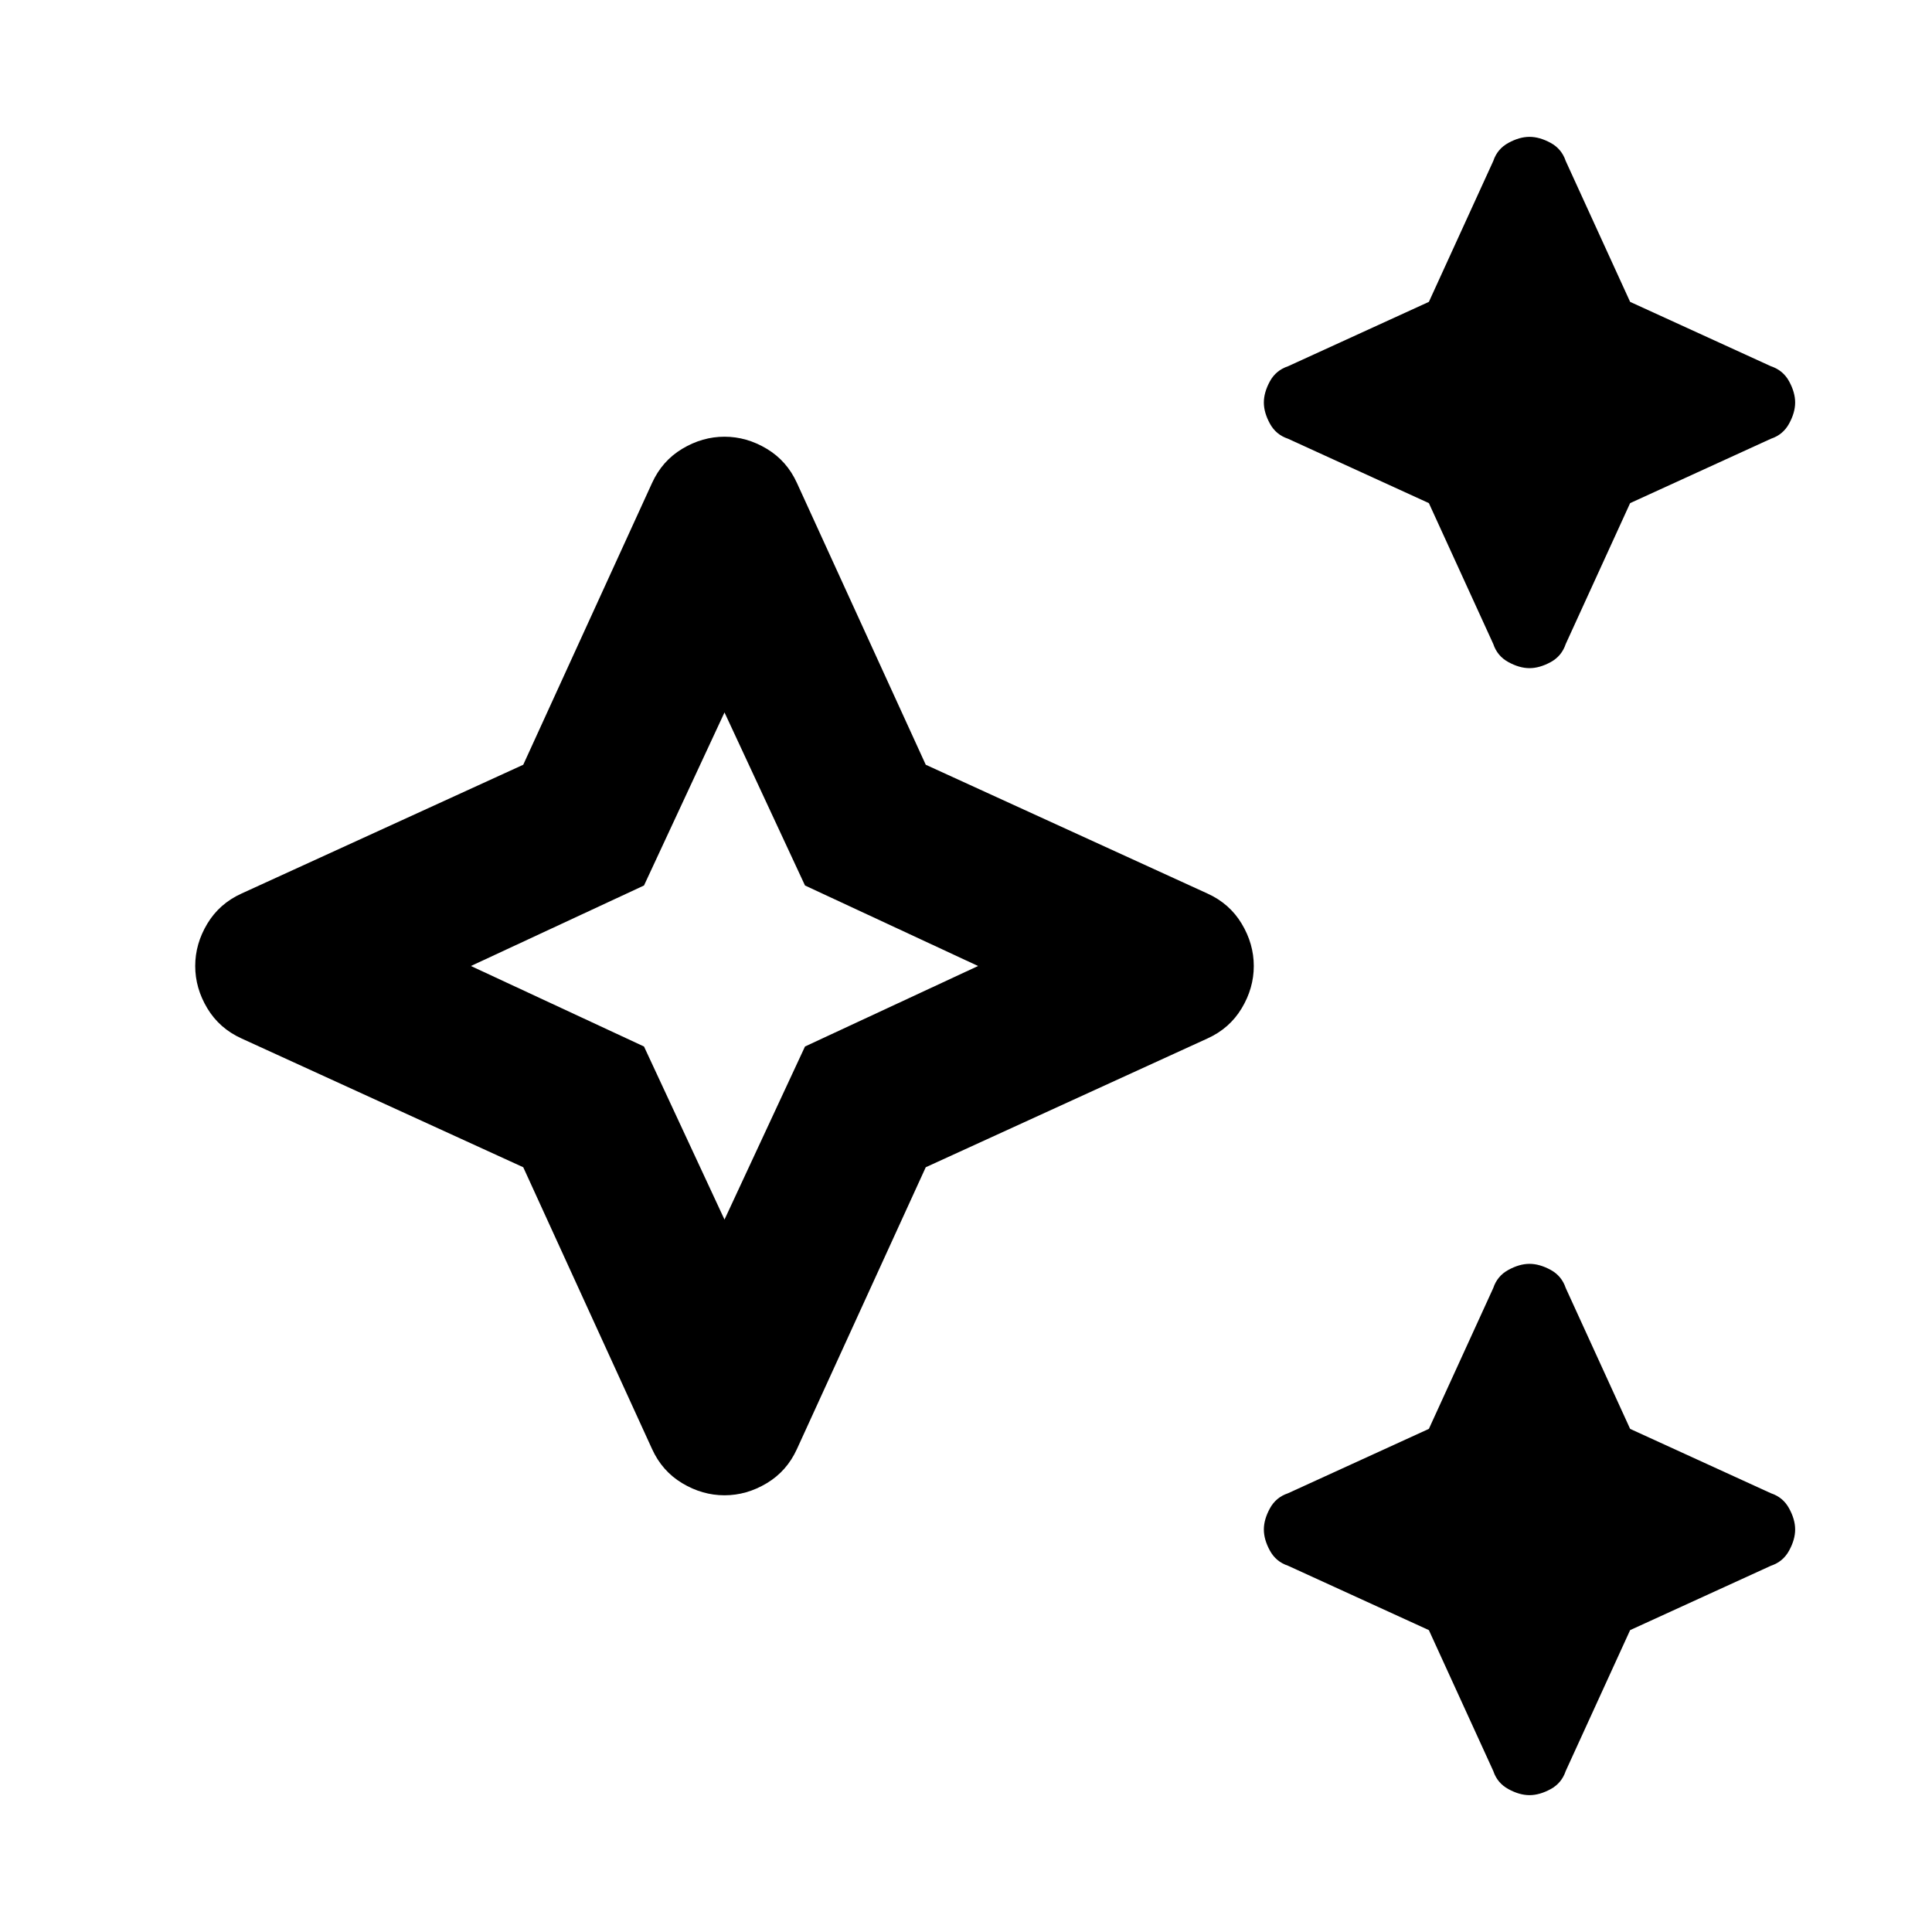 <svg xmlns="http://www.w3.org/2000/svg" height="24" width="24"><path d="M19 8.3q-.125 0-.262-.075Q18.6 8.15 18.55 8l-.8-1.75-1.75-.8q-.15-.05-.225-.188Q15.7 5.125 15.7 5t.075-.263Q15.85 4.6 16 4.55l1.75-.8.8-1.75q.05-.15.188-.225.137-.075.262-.075t.263.075q.137.075.187.225l.8 1.75 1.75.8q.15.05.225.187.075.138.075.263t-.075.262Q22.15 5.4 22 5.45l-1.75.8-.8 1.75q-.05.15-.187.225-.138.075-.263.075Zm0 14q-.125 0-.262-.075-.138-.075-.188-.225l-.8-1.75-1.75-.8q-.15-.05-.225-.188-.075-.137-.075-.262t.075-.262q.075-.138.225-.188l1.75-.8.8-1.75q.05-.15.188-.225.137-.075.262-.075t.263.075q.137.075.187.225l.8 1.75 1.75.8q.15.05.225.188.075.137.075.262t-.075.262q-.075.138-.225.188l-1.75.8-.8 1.75q-.05.15-.187.225-.138.075-.263.075ZM9 18.575q-.275 0-.525-.15T8.1 18l-1.6-3.5L3 12.9q-.275-.125-.425-.375-.15-.25-.15-.525t.15-.525q.15-.25.425-.375l3.5-1.6L8.1 6q.125-.275.375-.425.25-.15.525-.15t.525.15q.25.15.375.425l1.6 3.5 3.5 1.6q.275.125.425.375.15.25.15.525t-.15.525q-.15.25-.425.375l-3.5 1.6L9.9 18q-.125.275-.375.425-.25.15-.525.15Zm0-3.425L10 13l2.15-1L10 11 9 8.85 8 11l-2.15 1L8 13ZM9 12Z"/></svg>